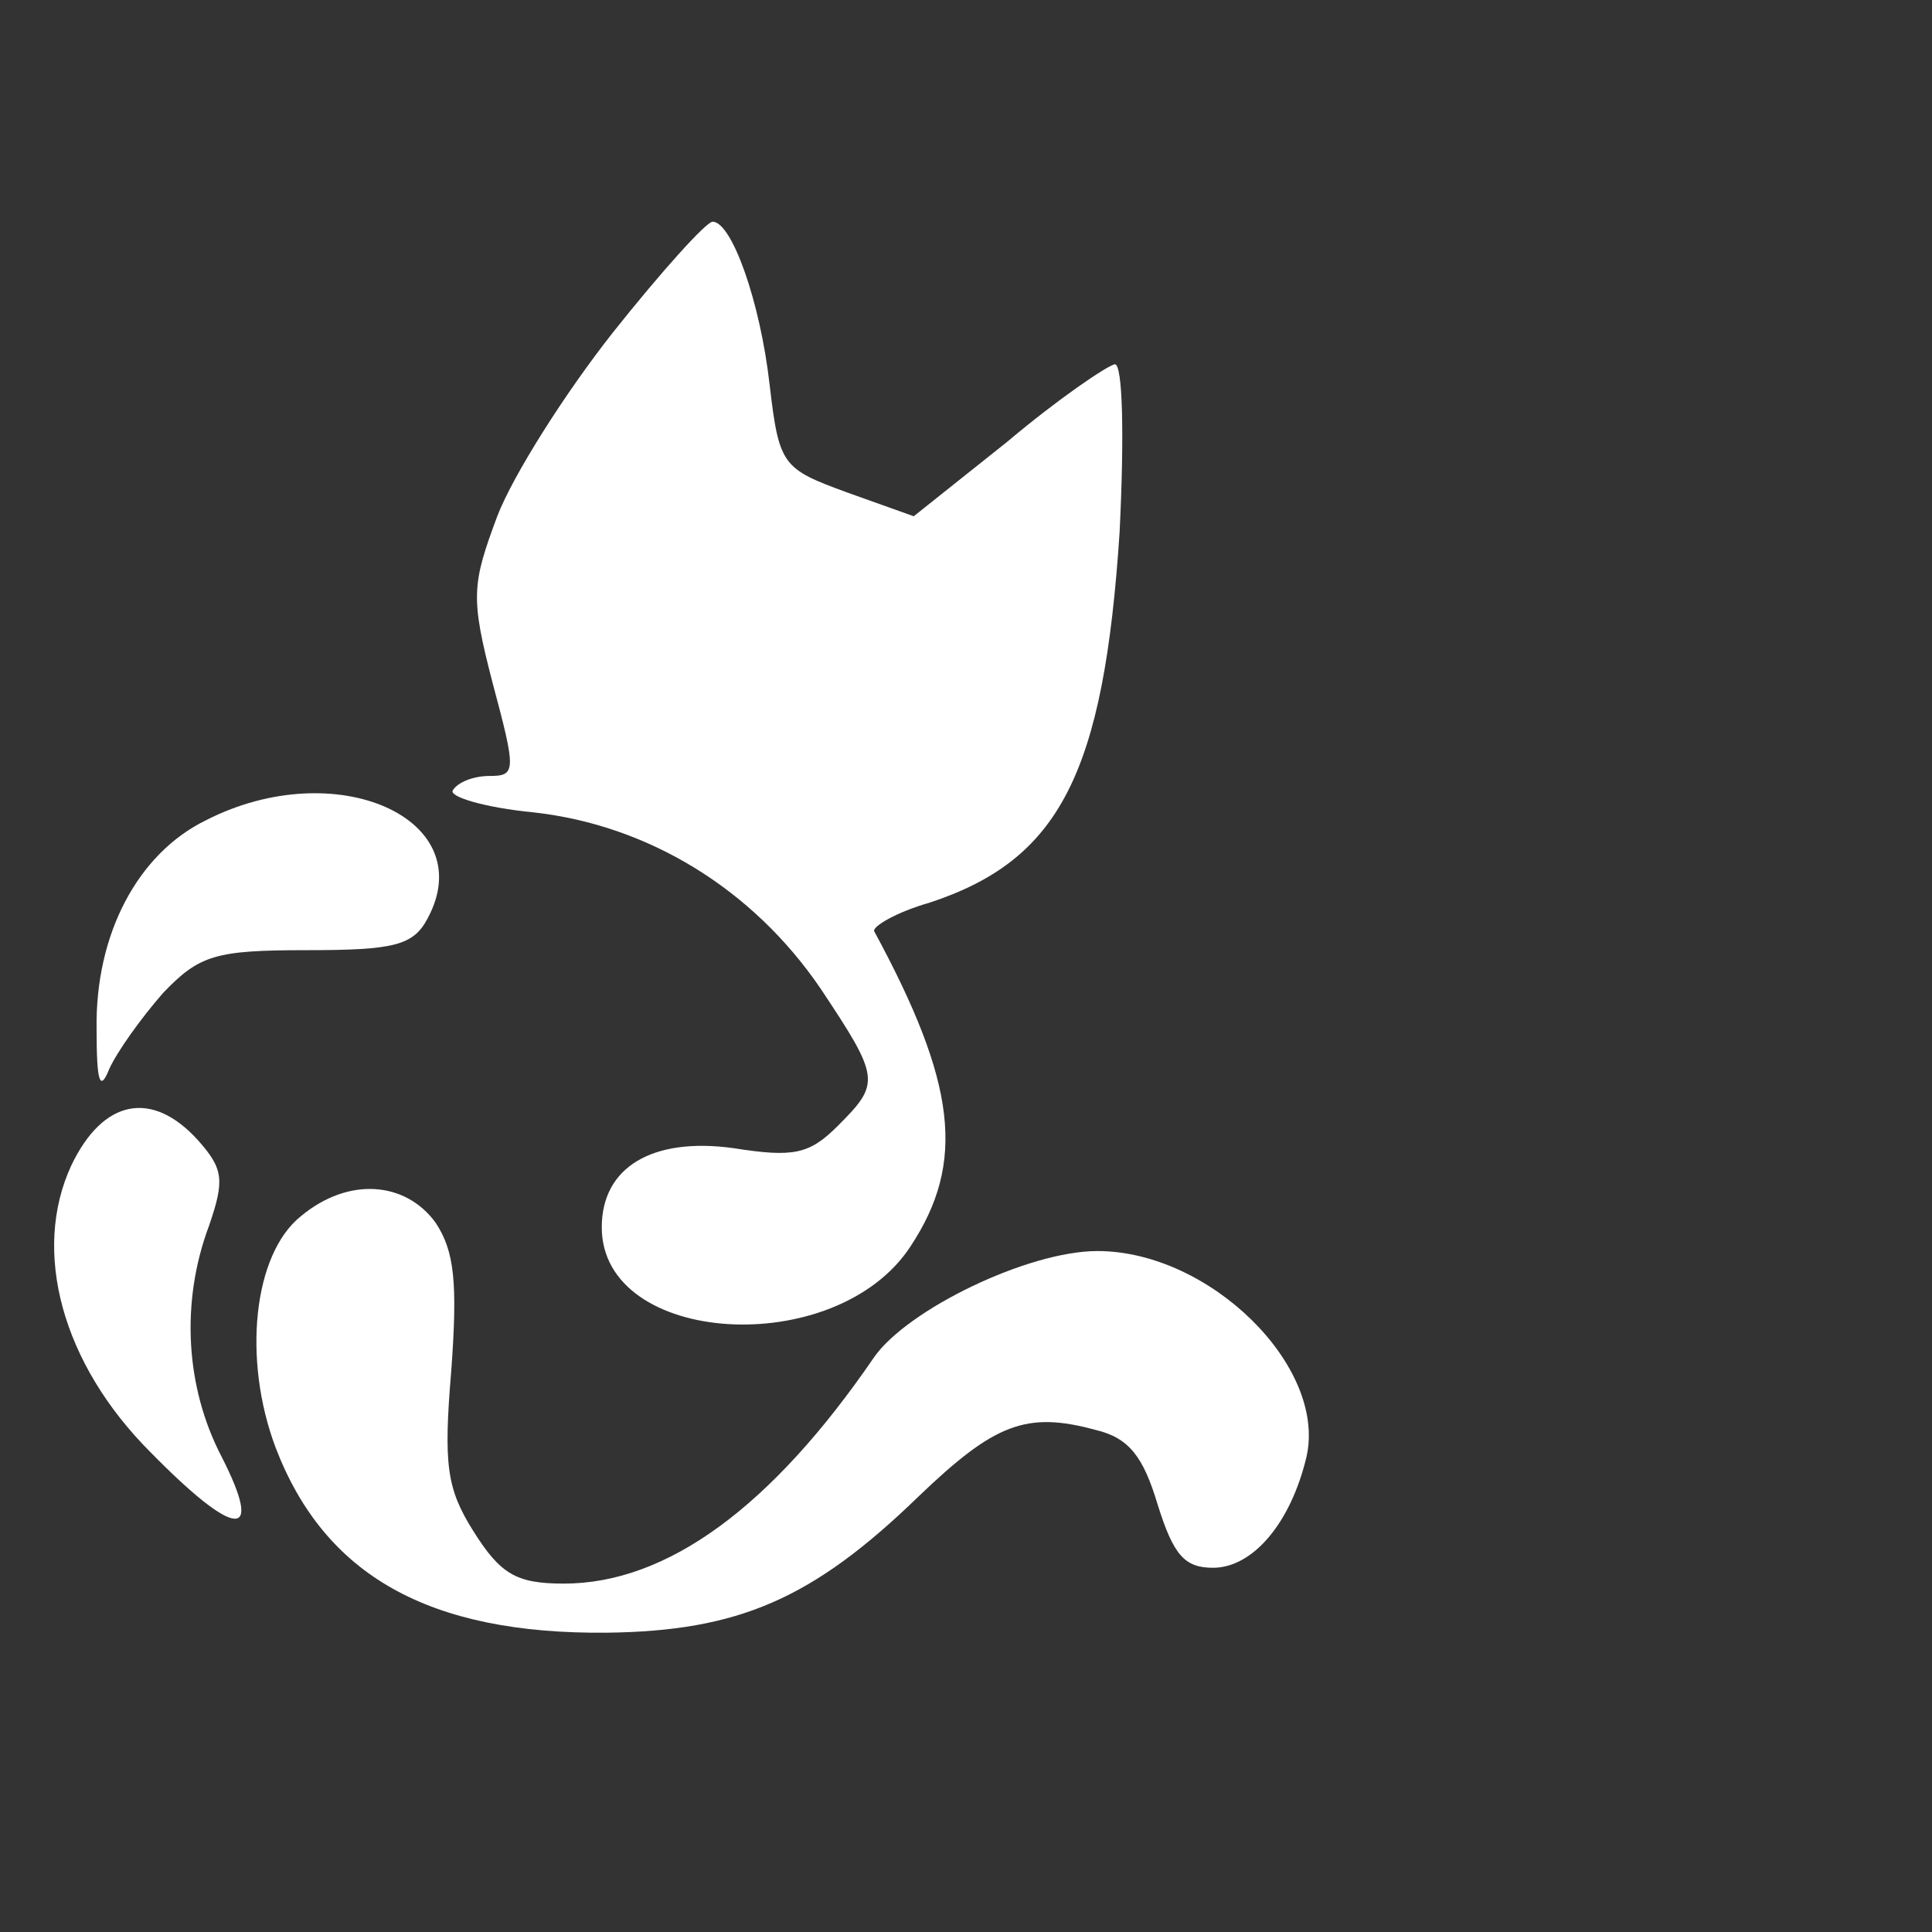 <?xml version="1.0" standalone="no"?>
<!DOCTYPE svg PUBLIC "-//W3C//DTD SVG 20010904//EN"
 "http://www.w3.org/TR/2001/REC-SVG-20010904/DTD/svg10.dtd">
<svg version="1.0" xmlns="http://www.w3.org/2000/svg"
 width="122pt" height="122pt" viewBox="70 0 122 122"
 preserveAspectRatio="xMidYMid meet">
<rect x="70" y="0" width="122" height="122" fill="#333333" stroke="none"/>
<g transform="translate(0,122) scale(0.1,-0.1)"
fill="#FFFFFF" stroke="none">
<path d="M1087 1010 c-30 -38 -63 -90 -73 -116 -16 -43 -17 -51 -3 -105 15
-56 15 -59 -2 -59 -10 0 -20 -4 -23 -9 -3 -4 20 -11 51 -14 72 -8 138 -48 181
-111 38 -57 38 -60 11 -87 -18 -18 -28 -20 -66 -14 -51 7 -83 -12 -83 -50 0
-75 148 -84 195 -12 35 53 29 103 -23 199 -1 3 14 12 35 18 82 27 110 81 120
234 3 61 2 106 -3 106 -5 -1 -36 -22 -68 -49 l-59 -47 -42 15 c-41 15 -43 17
-49 68 -6 53 -24 103 -36 103 -4 0 -32 -31 -63 -70z"/>
<path d="M830 702 c-43 -21 -70 -72 -69 -132 0 -33 2 -40 8 -25 5 11 20 32 34
48 23 24 33 27 91 27 55 0 67 3 76 20 34 63 -58 104 -140 62z"/>
<path d="M745 484 c-25 -54 -6 -125 50 -181 54 -55 72 -56 45 -3 -23 44 -26
98 -8 146 10 29 9 36 -7 54 -29 32 -60 26 -80 -16z"/>
<path d="M890 452 c-30 -24 -37 -90 -16 -146 31 -81 97 -118 209 -117 83 1
130 21 197 86 48 46 68 54 112 42 21 -5 30 -17 39 -47 10 -32 17 -40 35 -40
25 0 49 28 59 70 13 57 -61 130 -132 130 -44 0 -120 -37 -141 -67 -65 -95
-131 -143 -196 -143 -30 0 -40 6 -57 33 -17 27 -19 42 -14 102 4 55 2 75 -10
93 -19 26 -55 29 -85 4z"/>
</g>
</svg>
